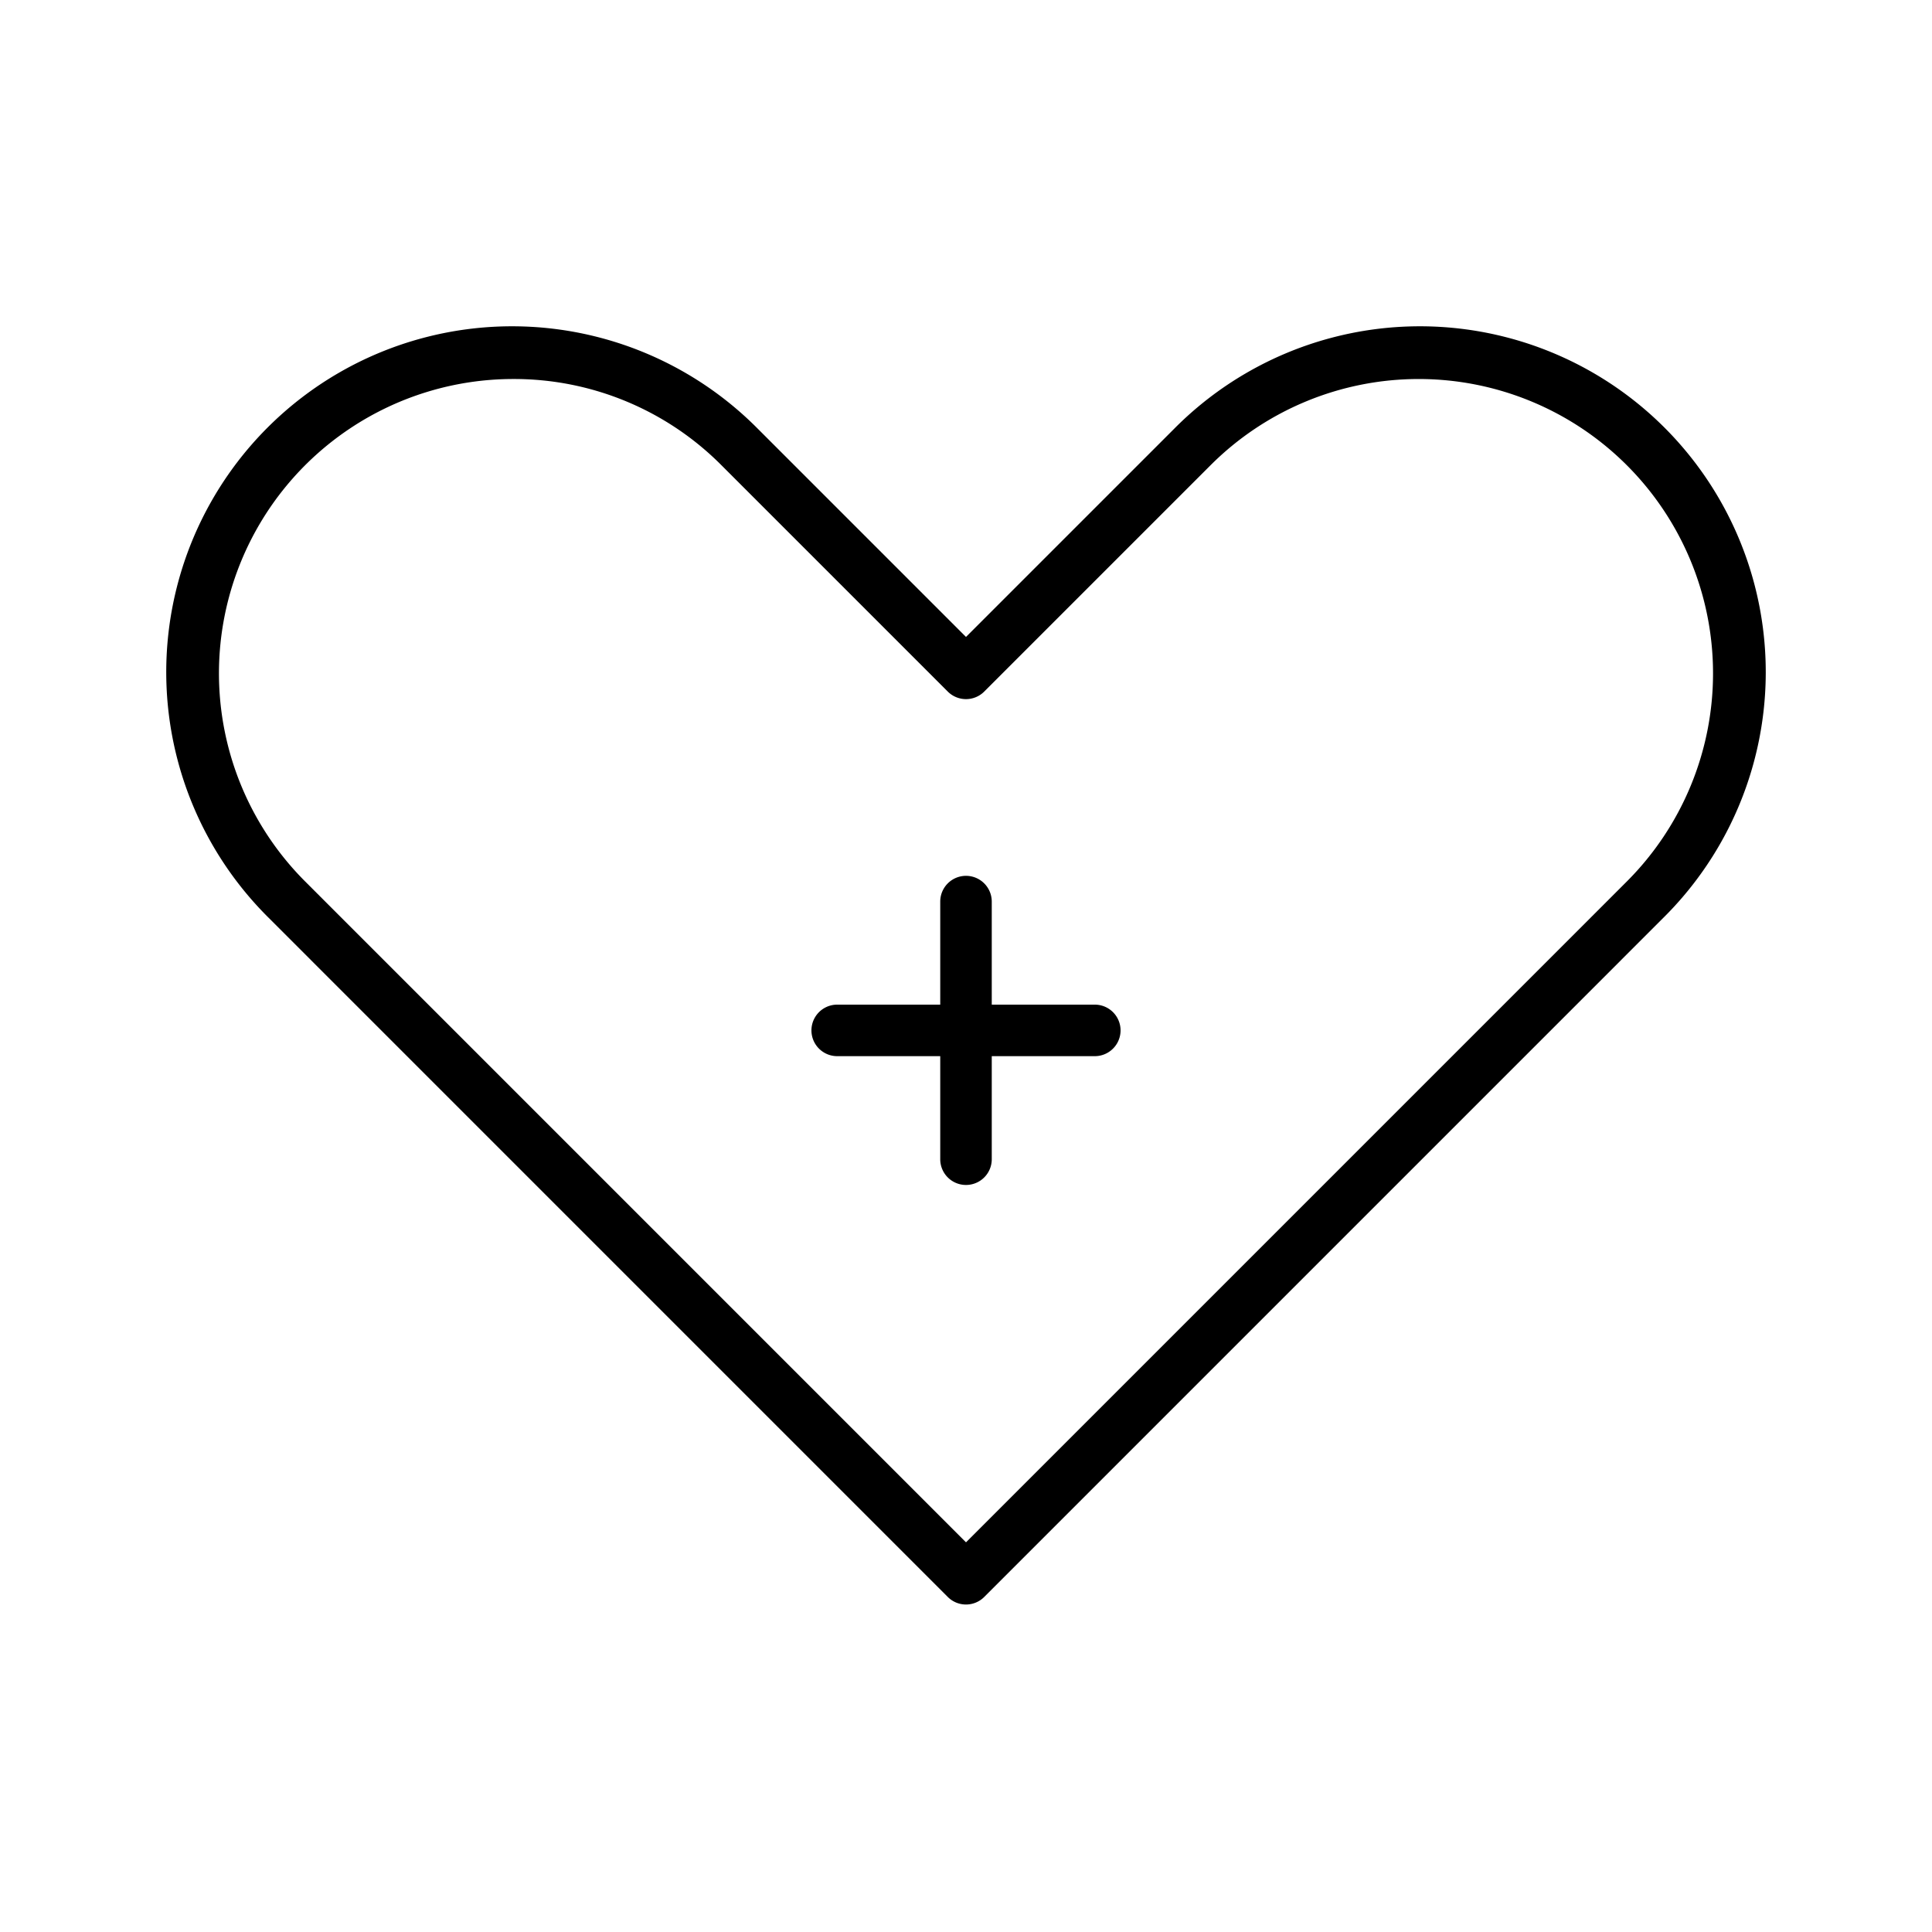 <svg id="Elements" xmlns="http://www.w3.org/2000/svg" viewBox="0 0 75 75"><title>alo_activities</title><path d="M37.5,62.287a0.999,0.999,0,0,1-.707-0.293L10.433,35.633A13.426,13.426,0,1,1,29.42,16.646L37.5,24.726,45.58,16.646a13.426,13.426,0,1,1,18.987,18.987L38.207,61.994A0.999,0.999,0,0,1,37.5,62.287ZM19.927,14.713a11.426,11.426,0,0,0-8.08,19.506L37.5,59.873,63.153,34.219A11.426,11.426,0,1,0,46.994,18.06L38.207,26.847a1,1,0,0,1-1.414,0l-8.787-8.787A11.351,11.351,0,0,0,19.927,14.713Z"/><path d="M42.5,41h-10a1,1,0,0,1,0-2h10A1,1,0,0,1,42.5,41Z"/><path d="M37.5,46a0.999,0.999,0,0,1-1-1V35a1,1,0,0,1,2,0V45A0.999,0.999,0,0,1,37.5,46Z"/></svg>
